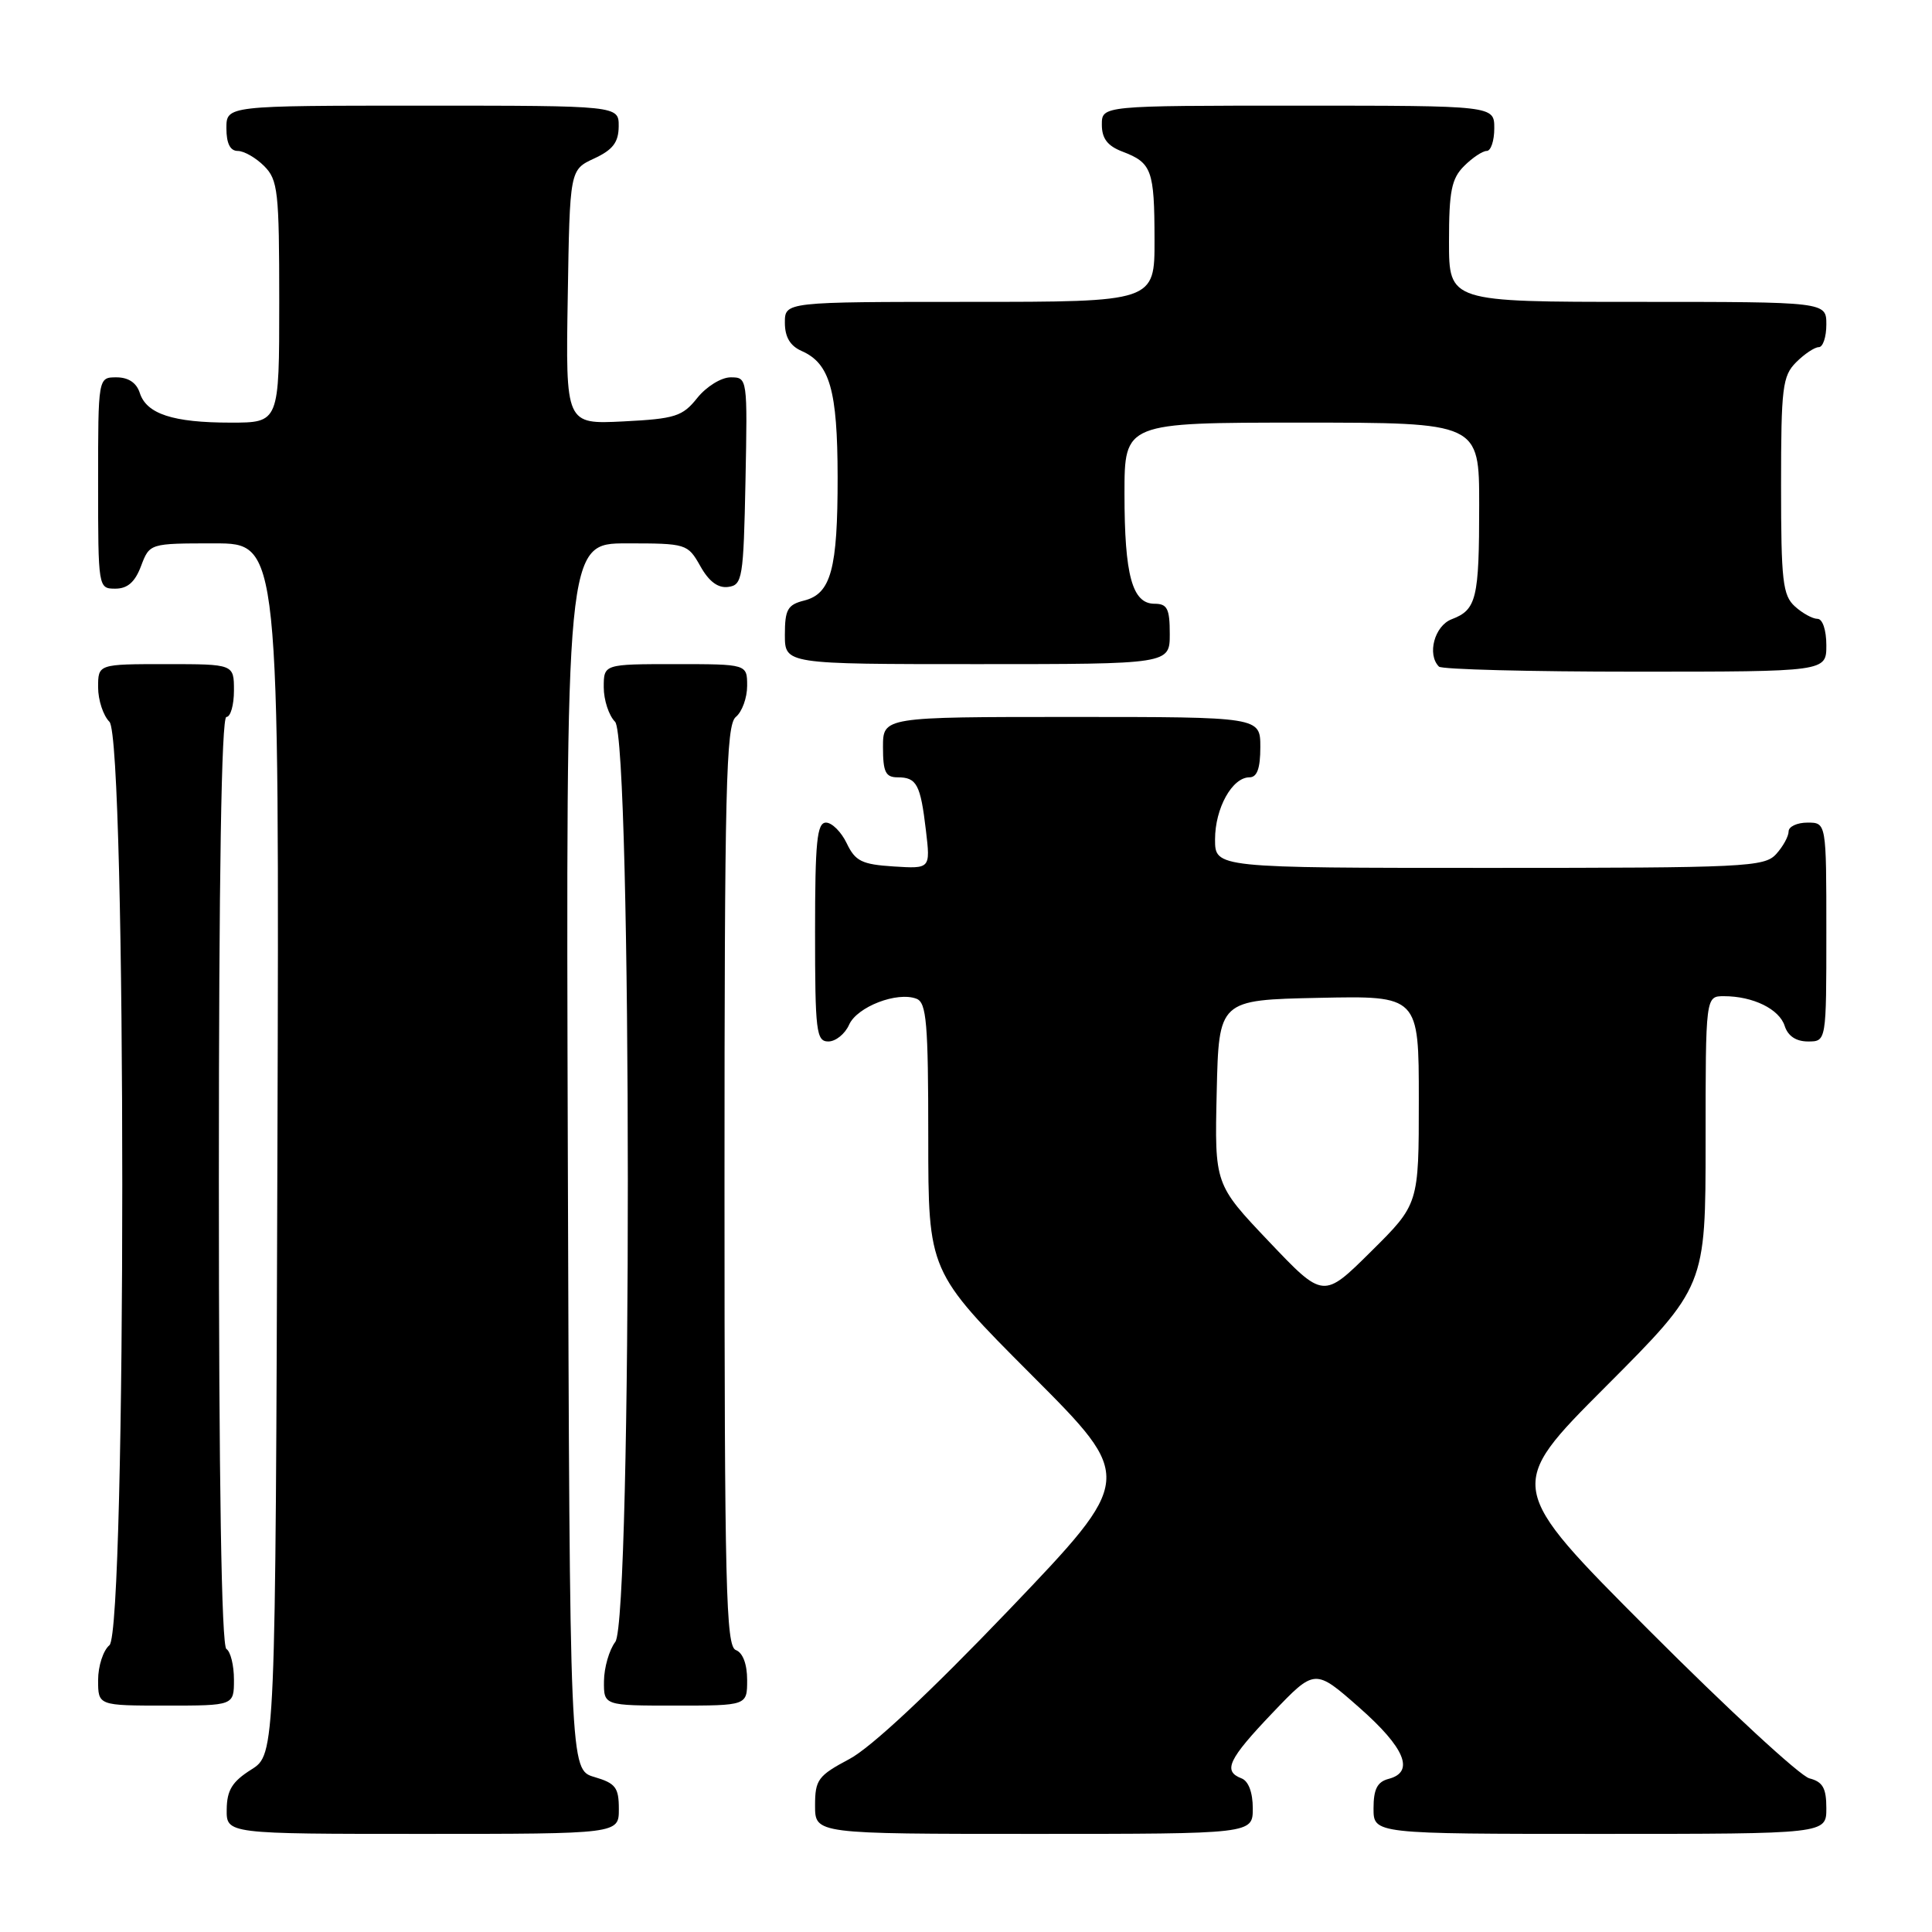 <?xml version="1.0" encoding="UTF-8" standalone="no"?>
<!DOCTYPE svg PUBLIC "-//W3C//DTD SVG 1.1//EN" "http://www.w3.org/Graphics/SVG/1.1/DTD/svg11.dtd" >
<svg xmlns="http://www.w3.org/2000/svg" xmlns:xlink="http://www.w3.org/1999/xlink" version="1.1" viewBox="0 0 256 256">
 <g >
 <path fill="currentColor"
d=" M 82.00 239.71 C 82.00 236.85 81.57 236.29 78.75 235.46 C 75.50 234.50 75.50 234.50 75.24 153.25 C 74.99 72.00 74.99 72.00 83.04 72.00 C 90.96 72.00 91.12 72.05 92.80 75.02 C 93.94 77.06 95.15 77.96 96.50 77.77 C 98.37 77.52 98.52 76.63 98.78 63.75 C 99.05 50.09 99.04 50.00 96.82 50.00 C 95.57 50.00 93.61 51.22 92.40 52.72 C 90.44 55.18 89.48 55.49 82.59 55.84 C 74.95 56.22 74.95 56.22 75.23 39.36 C 75.50 22.50 75.50 22.50 78.73 21.00 C 81.21 19.85 81.96 18.86 81.98 16.75 C 82.00 14.00 82.00 14.00 56.00 14.00 C 30.00 14.00 30.00 14.00 30.00 17.00 C 30.00 19.00 30.50 20.00 31.50 20.00 C 32.33 20.00 33.90 20.90 35.00 22.00 C 36.83 23.83 37.00 25.33 37.00 40.00 C 37.00 56.00 37.00 56.00 30.57 56.00 C 22.91 56.00 19.41 54.85 18.52 52.06 C 18.09 50.72 17.01 50.00 15.43 50.00 C 13.00 50.00 13.00 50.00 13.00 64.00 C 13.00 77.91 13.02 78.00 15.28 78.00 C 16.90 78.00 17.89 77.13 18.69 75.00 C 19.83 72.00 19.83 72.00 28.42 72.00 C 37.01 72.00 37.01 72.00 36.76 152.23 C 36.50 232.46 36.50 232.46 33.29 234.48 C 30.77 236.07 30.07 237.20 30.04 239.75 C 30.00 243.00 30.00 243.00 56.00 243.00 C 82.00 243.00 82.00 243.00 82.00 239.71 Z  M 166.00 239.61 C 166.00 237.51 165.43 235.99 164.50 235.64 C 162.01 234.68 162.75 233.12 168.61 226.97 C 174.23 221.08 174.23 221.08 180.11 226.26 C 186.18 231.60 187.49 234.80 184.00 235.71 C 182.50 236.10 182.00 237.07 182.00 239.62 C 182.00 243.00 182.00 243.00 212.00 243.00 C 242.00 243.00 242.00 243.00 242.00 239.61 C 242.00 236.93 241.53 236.10 239.75 235.64 C 238.51 235.32 228.96 226.50 218.51 216.03 C 199.52 197.00 199.52 197.00 212.76 183.74 C 226.00 170.47 226.00 170.47 226.00 151.24 C 226.00 132.00 226.00 132.00 228.43 132.00 C 232.29 132.00 235.77 133.71 236.48 135.94 C 236.91 137.28 237.99 138.00 239.57 138.00 C 242.00 138.00 242.00 138.00 242.00 123.50 C 242.00 109.00 242.00 109.00 239.50 109.00 C 238.12 109.00 237.00 109.53 237.00 110.17 C 237.00 110.82 236.26 112.17 235.35 113.17 C 233.80 114.88 231.29 115.00 197.35 115.00 C 161.00 115.00 161.00 115.00 161.00 111.22 C 161.00 107.10 163.27 103.00 165.56 103.00 C 166.57 103.00 167.00 101.82 167.00 99.00 C 167.00 95.00 167.00 95.00 142.00 95.00 C 117.00 95.00 117.00 95.00 117.00 99.00 C 117.00 102.29 117.34 103.00 118.94 103.00 C 121.47 103.00 121.97 103.93 122.69 110.04 C 123.29 115.12 123.29 115.12 118.40 114.81 C 114.20 114.54 113.33 114.11 112.20 111.75 C 111.48 110.24 110.24 109.00 109.45 109.00 C 108.25 109.00 108.00 111.52 108.00 123.50 C 108.00 136.68 108.16 138.00 109.76 138.00 C 110.73 138.00 111.97 137.00 112.51 135.78 C 113.57 133.40 118.88 131.35 121.44 132.34 C 122.77 132.85 123.00 135.55 123.00 150.71 C 123.00 168.47 123.00 168.47 136.68 182.18 C 150.36 195.88 150.36 195.88 133.73 213.28 C 123.21 224.27 115.42 231.56 112.55 233.08 C 108.39 235.29 108.00 235.82 108.00 239.25 C 108.00 243.00 108.00 243.00 137.00 243.00 C 166.00 243.00 166.00 243.00 166.00 239.61 Z  M 31.00 222.56 C 31.00 220.67 30.55 218.84 30.00 218.50 C 29.35 218.10 29.00 196.32 29.00 156.44 C 29.00 116.15 29.34 95.00 30.00 95.00 C 30.55 95.00 31.00 93.42 31.00 91.50 C 31.00 88.00 31.00 88.00 22.00 88.00 C 13.00 88.00 13.00 88.00 13.00 91.07 C 13.00 92.76 13.68 94.82 14.50 95.64 C 16.77 97.91 16.77 216.12 14.50 218.00 C 13.68 218.68 13.00 220.76 13.00 222.62 C 13.00 226.00 13.00 226.00 22.00 226.00 C 31.00 226.00 31.00 226.00 31.00 222.56 Z  M 99.00 222.61 C 99.00 220.51 98.43 218.99 97.50 218.64 C 96.19 218.14 96.00 210.37 96.00 157.15 C 96.00 104.23 96.20 96.08 97.50 95.00 C 98.33 94.32 99.00 92.46 99.00 90.88 C 99.00 88.00 99.00 88.00 89.50 88.00 C 80.00 88.00 80.00 88.00 80.00 91.07 C 80.00 92.76 80.68 94.82 81.50 95.64 C 83.73 97.88 83.77 214.61 81.53 217.56 C 80.72 218.63 80.05 220.96 80.03 222.75 C 80.00 226.00 80.00 226.00 89.50 226.00 C 99.00 226.00 99.00 226.00 99.00 222.61 Z  M 242.00 85.50 C 242.00 83.49 241.50 82.00 240.83 82.00 C 240.18 82.00 238.83 81.26 237.83 80.35 C 236.22 78.89 236.00 76.97 236.00 64.35 C 236.00 51.33 236.19 49.81 238.00 48.00 C 239.10 46.90 240.45 46.00 241.00 46.00 C 241.55 46.00 242.00 44.65 242.00 43.00 C 242.00 40.00 242.00 40.00 217.00 40.00 C 192.00 40.00 192.00 40.00 192.00 32.00 C 192.00 25.33 192.33 23.67 194.00 22.00 C 195.10 20.90 196.45 20.00 197.00 20.00 C 197.55 20.00 198.00 18.65 198.00 17.00 C 198.00 14.00 198.00 14.00 172.00 14.00 C 146.00 14.00 146.00 14.00 146.00 16.52 C 146.00 18.35 146.75 19.34 148.73 20.09 C 152.62 21.57 152.97 22.53 152.98 31.75 C 153.00 40.00 153.00 40.00 128.50 40.00 C 104.00 40.00 104.00 40.00 104.00 42.76 C 104.00 44.66 104.70 45.84 106.23 46.51 C 109.96 48.16 110.97 51.71 110.99 63.18 C 111.00 75.43 110.12 78.68 106.54 79.58 C 104.36 80.13 104.00 80.78 104.00 84.11 C 104.00 88.00 104.00 88.00 129.50 88.00 C 155.00 88.00 155.00 88.00 155.00 84.00 C 155.00 80.65 154.67 80.00 152.98 80.00 C 150.03 80.00 149.00 76.24 149.00 65.43 C 149.00 56.00 149.00 56.00 172.50 56.00 C 196.00 56.00 196.00 56.00 196.00 66.92 C 196.00 79.34 195.65 80.80 192.36 82.05 C 190.08 82.92 189.06 86.72 190.67 88.33 C 191.03 88.70 202.73 89.00 216.67 89.00 C 242.00 89.00 242.00 89.00 242.00 85.50 Z  M 168.14 164.51 C 160.94 156.93 160.94 156.93 161.22 144.71 C 161.50 132.50 161.50 132.50 174.75 132.22 C 188.00 131.94 188.00 131.94 188.00 145.75 C 188.00 159.56 188.00 159.56 181.67 165.83 C 175.35 172.10 175.35 172.10 168.14 164.51 Z "/>
</g>
</svg>
